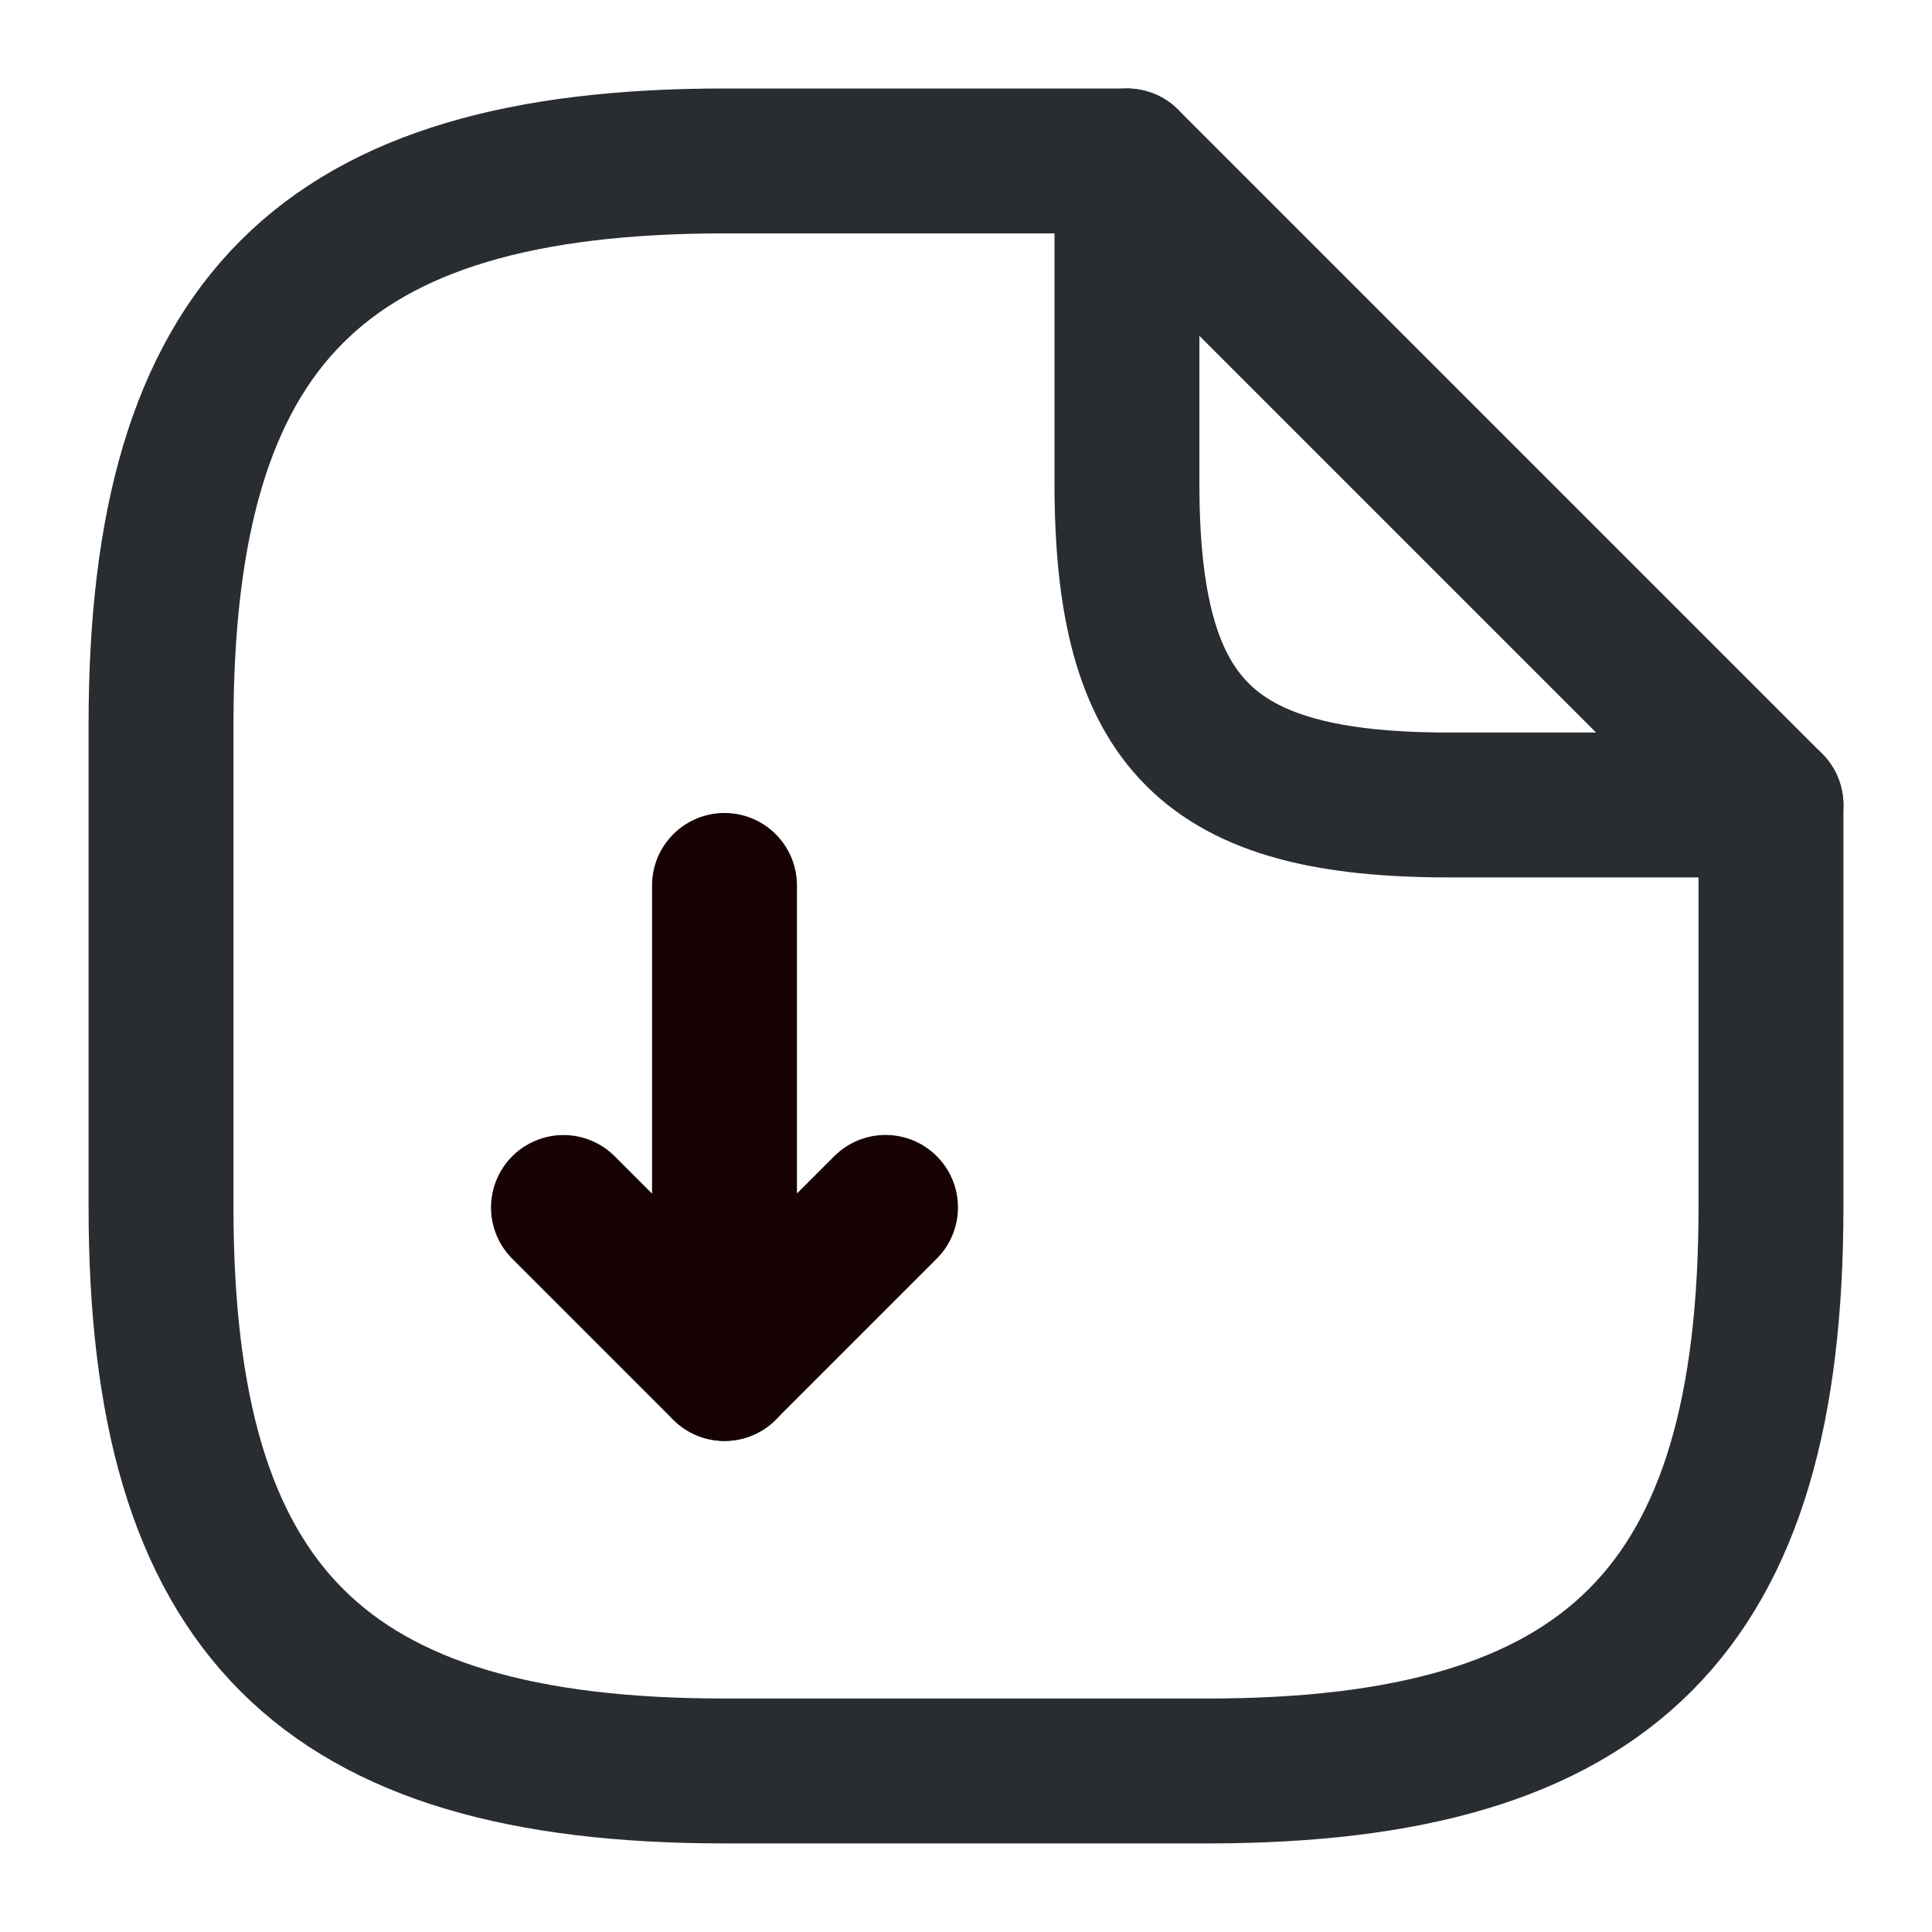 <svg width="20" height="20" viewBox="0 0 20 20" fill="none" xmlns="http://www.w3.org/2000/svg">
<path d="M7.5 9.166V14.166L9.167 12.499" stroke="#170304" stroke-width="1.5" stroke-linecap="round" stroke-linejoin="round"/>
<path d="M7.5 14.167L5.833 12.5" stroke="#170304" stroke-width="1.5" stroke-linecap="round" stroke-linejoin="round"/>
<path d="M18.333 8.333V12.499C18.333 16.666 16.666 18.333 12.5 18.333H7.5C3.333 18.333 1.667 16.666 1.667 12.499V7.499C1.667 3.333 3.333 1.666 7.5 1.666H11.666" stroke="#292D32" stroke-width="1.5" stroke-linecap="round" stroke-linejoin="round"/>
<path d="M18.333 8.333H15C12.5 8.333 11.666 7.499 11.666 4.999V1.666L18.333 8.333Z" stroke="#292D32" stroke-width="1.5" stroke-linecap="round" stroke-linejoin="round"/>
</svg>
